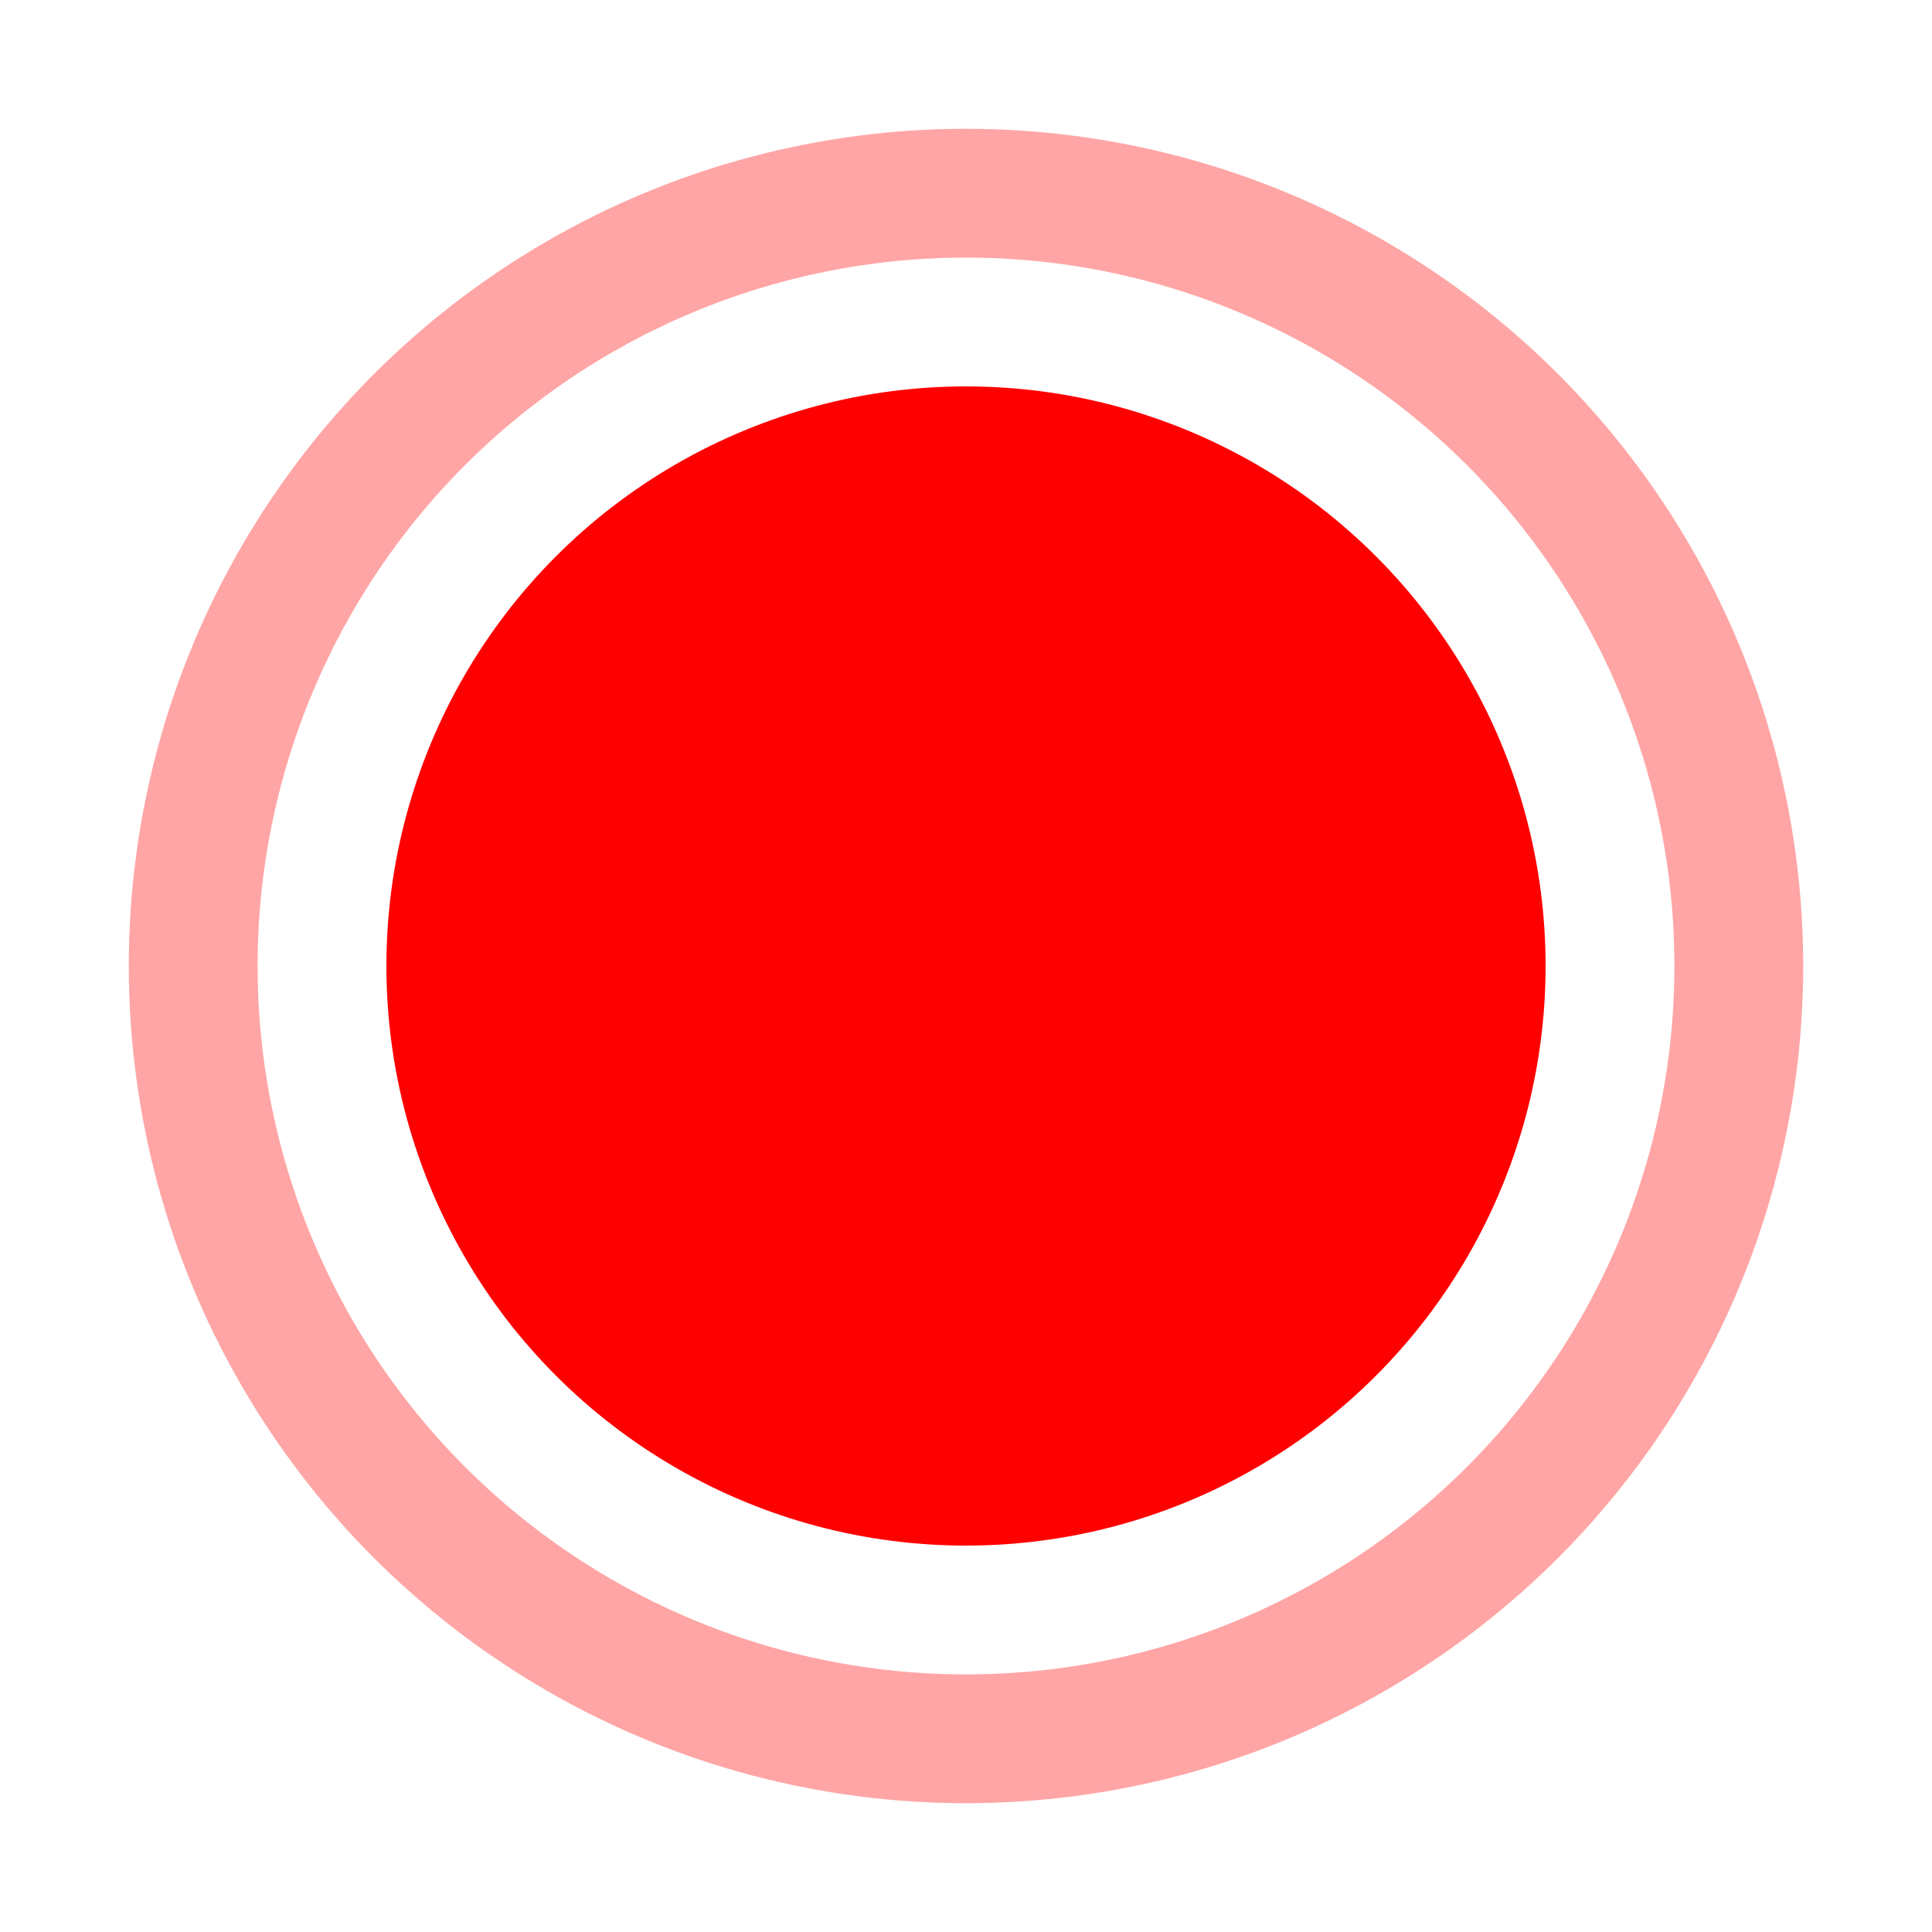 <?xml version="1.0" encoding="UTF-8"?>
<svg width="15px" height="15px" viewBox="0 0 15 15" version="1.1" xmlns="http://www.w3.org/2000/svg" xmlns:xlink="http://www.w3.org/1999/xlink">
    <title>B7C620AA-3F3D-424F-A594-1ADA6F7ED73A</title>
    <g id="Main" stroke="none" stroke-width="1" fill="none" fill-rule="evenodd">
        <g id="L01" transform="translate(-794, -703)" stroke="#FF0000">
            <g id="01-copy-4" transform="translate(299.5, 684)">
                <g id="Group-5" transform="translate(494.5, 9)">
                    <g id="Oval-3-Copy" transform="translate(0, 10)">
                        <g id="status-signals" transform="translate(1, 1)">
                            <circle id="Oval" fill="#FF0000" cx="6.5" cy="6.5" r="4"></circle>
                            <circle id="Oval-Copy" stroke-opacity="0.352" cx="6.5" cy="6.5" r="6"></circle>
                        </g>
                    </g>
                </g>
            </g>
        </g>
    </g>
</svg>